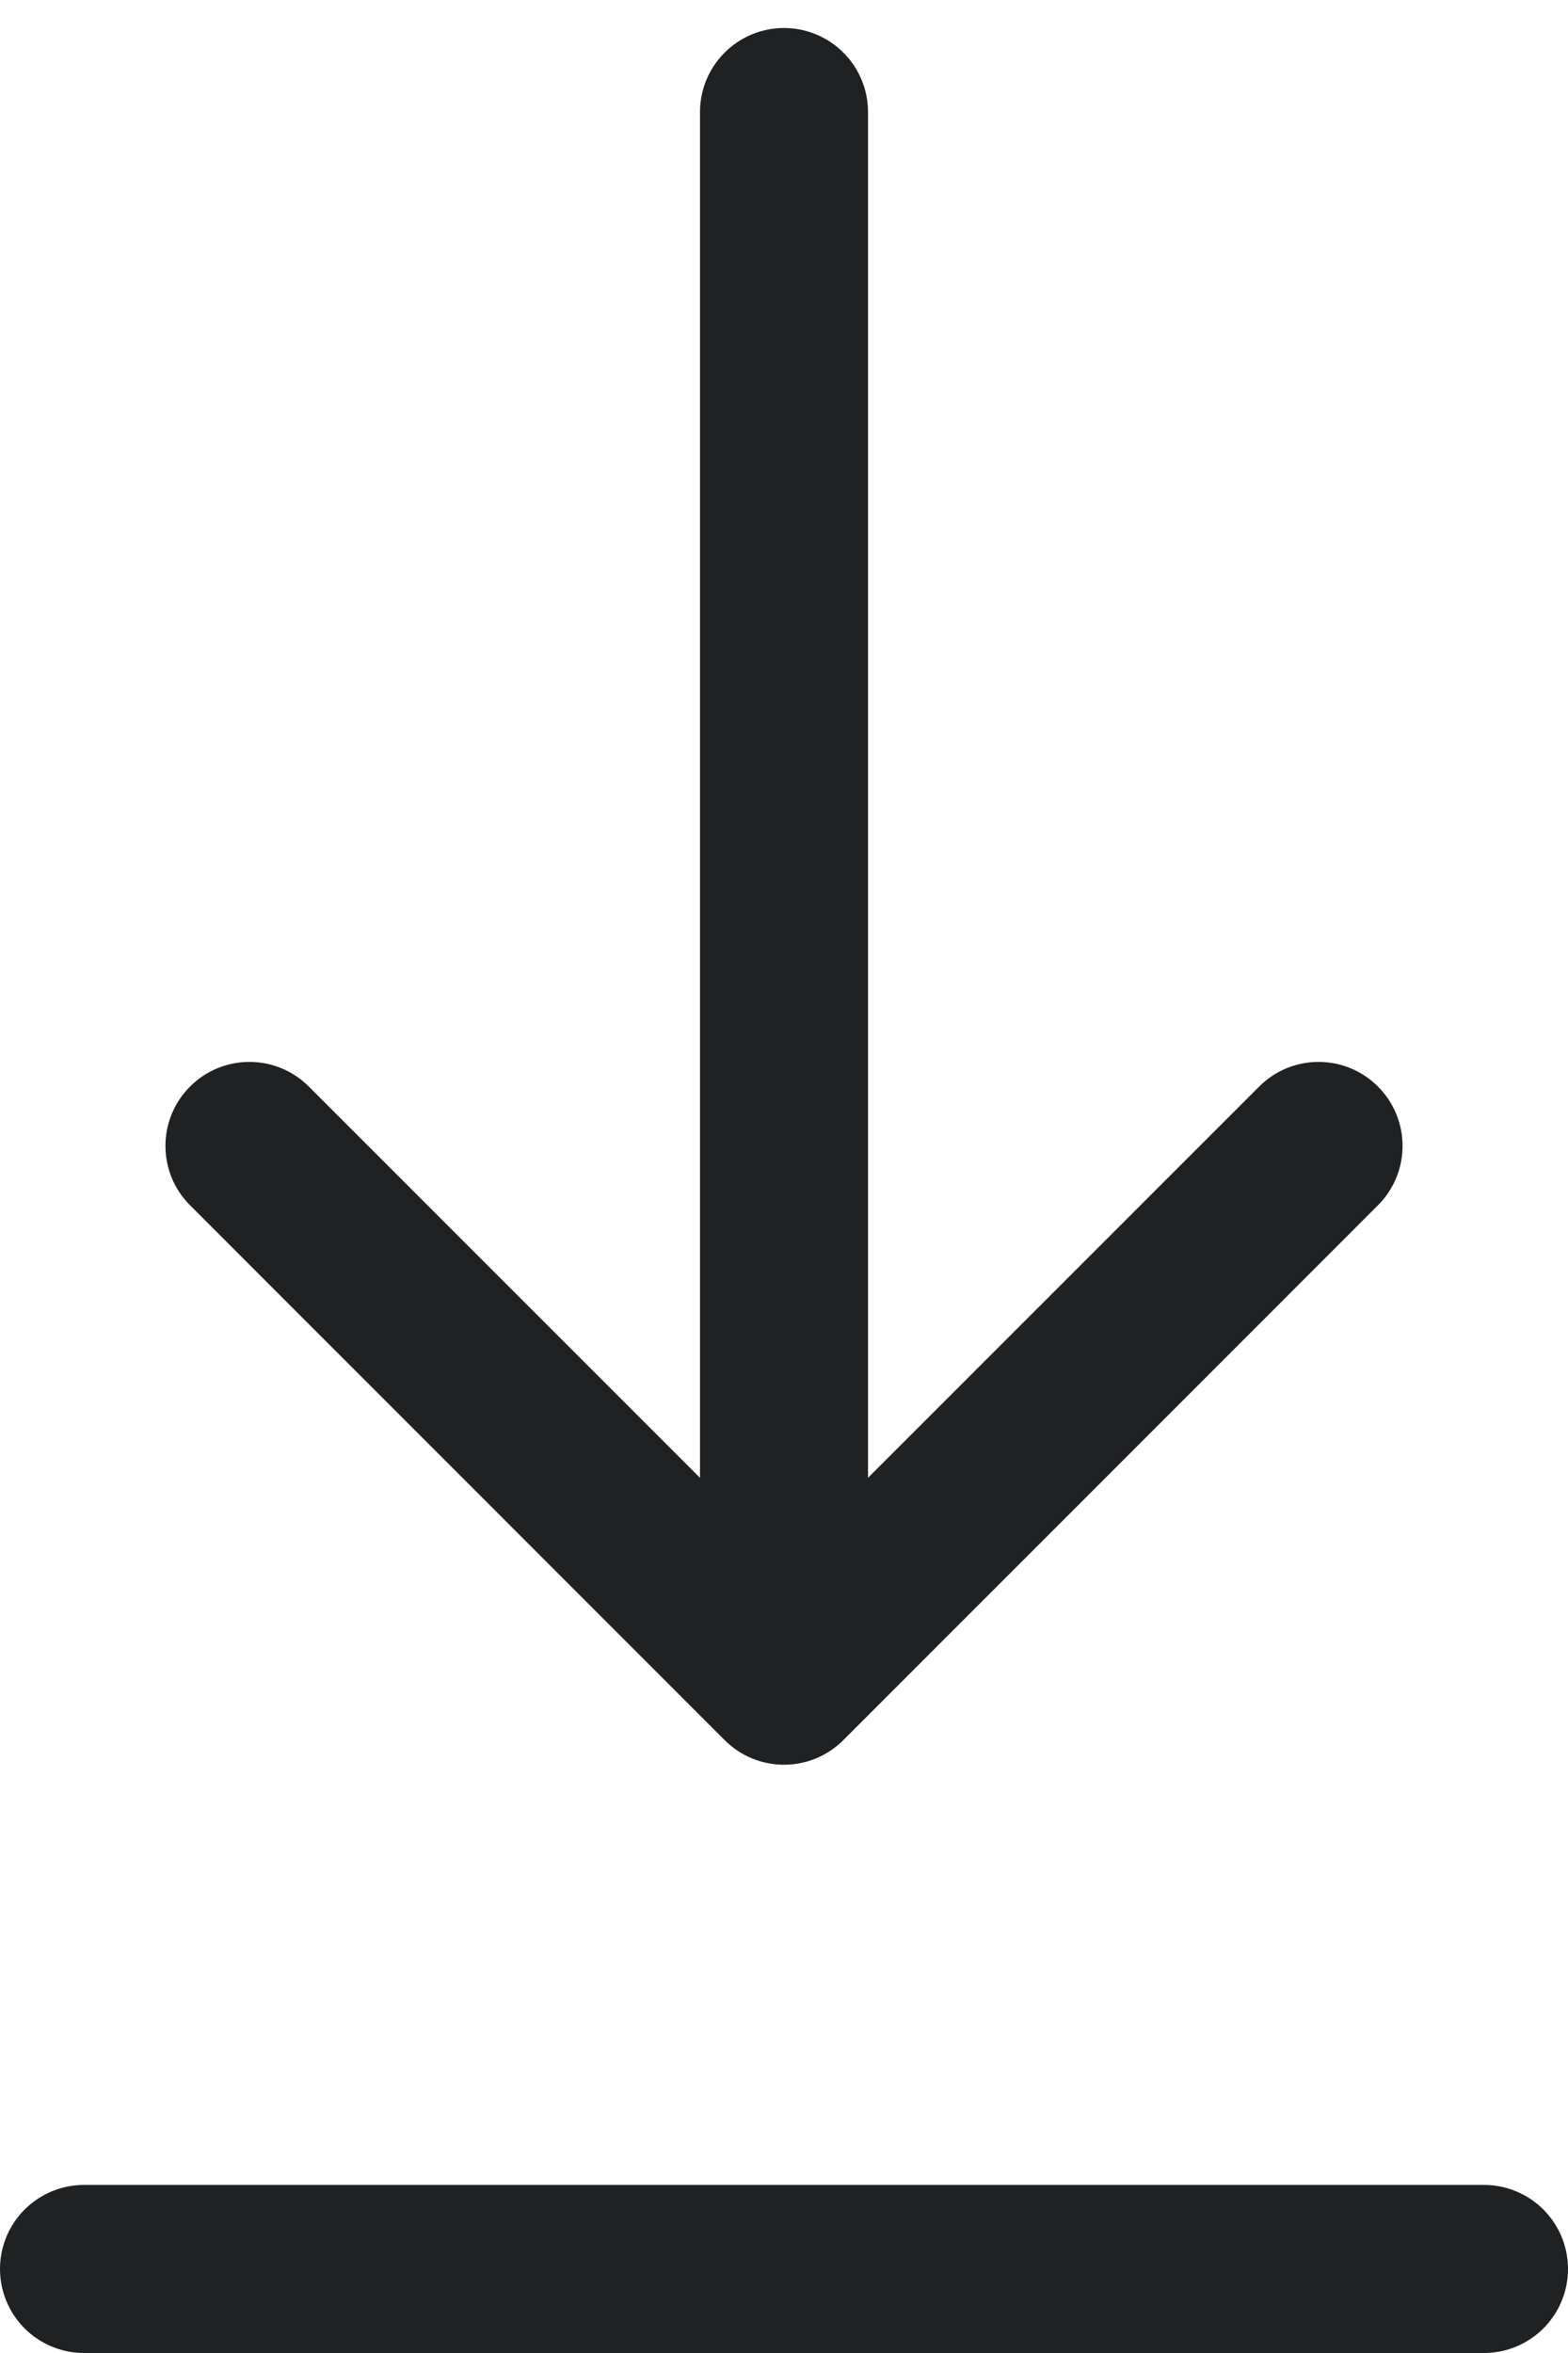 <svg width="14" height="21" viewBox="0 0 14 21" fill="none" xmlns="http://www.w3.org/2000/svg">
<line x1="0.75" y1="20.25" x2="13.25" y2="20.25" stroke="#202123" stroke-width="1.5" stroke-linecap="round"/>
<path d="M7.75 1C7.75 0.586 7.414 0.25 7 0.25C6.586 0.25 6.25 0.586 6.25 1L7.75 1ZM6.47 15.53C6.763 15.823 7.237 15.823 7.53 15.53L12.303 10.757C12.596 10.464 12.596 9.99 12.303 9.697C12.01 9.404 11.536 9.404 11.243 9.697L7 13.939L2.757 9.697C2.464 9.404 1.99 9.404 1.697 9.697C1.404 9.99 1.404 10.464 1.697 10.757L6.47 15.53ZM6.25 1L6.25 15L7.75 15L7.75 1L6.25 1Z" fill="#202123"/>
</svg>
